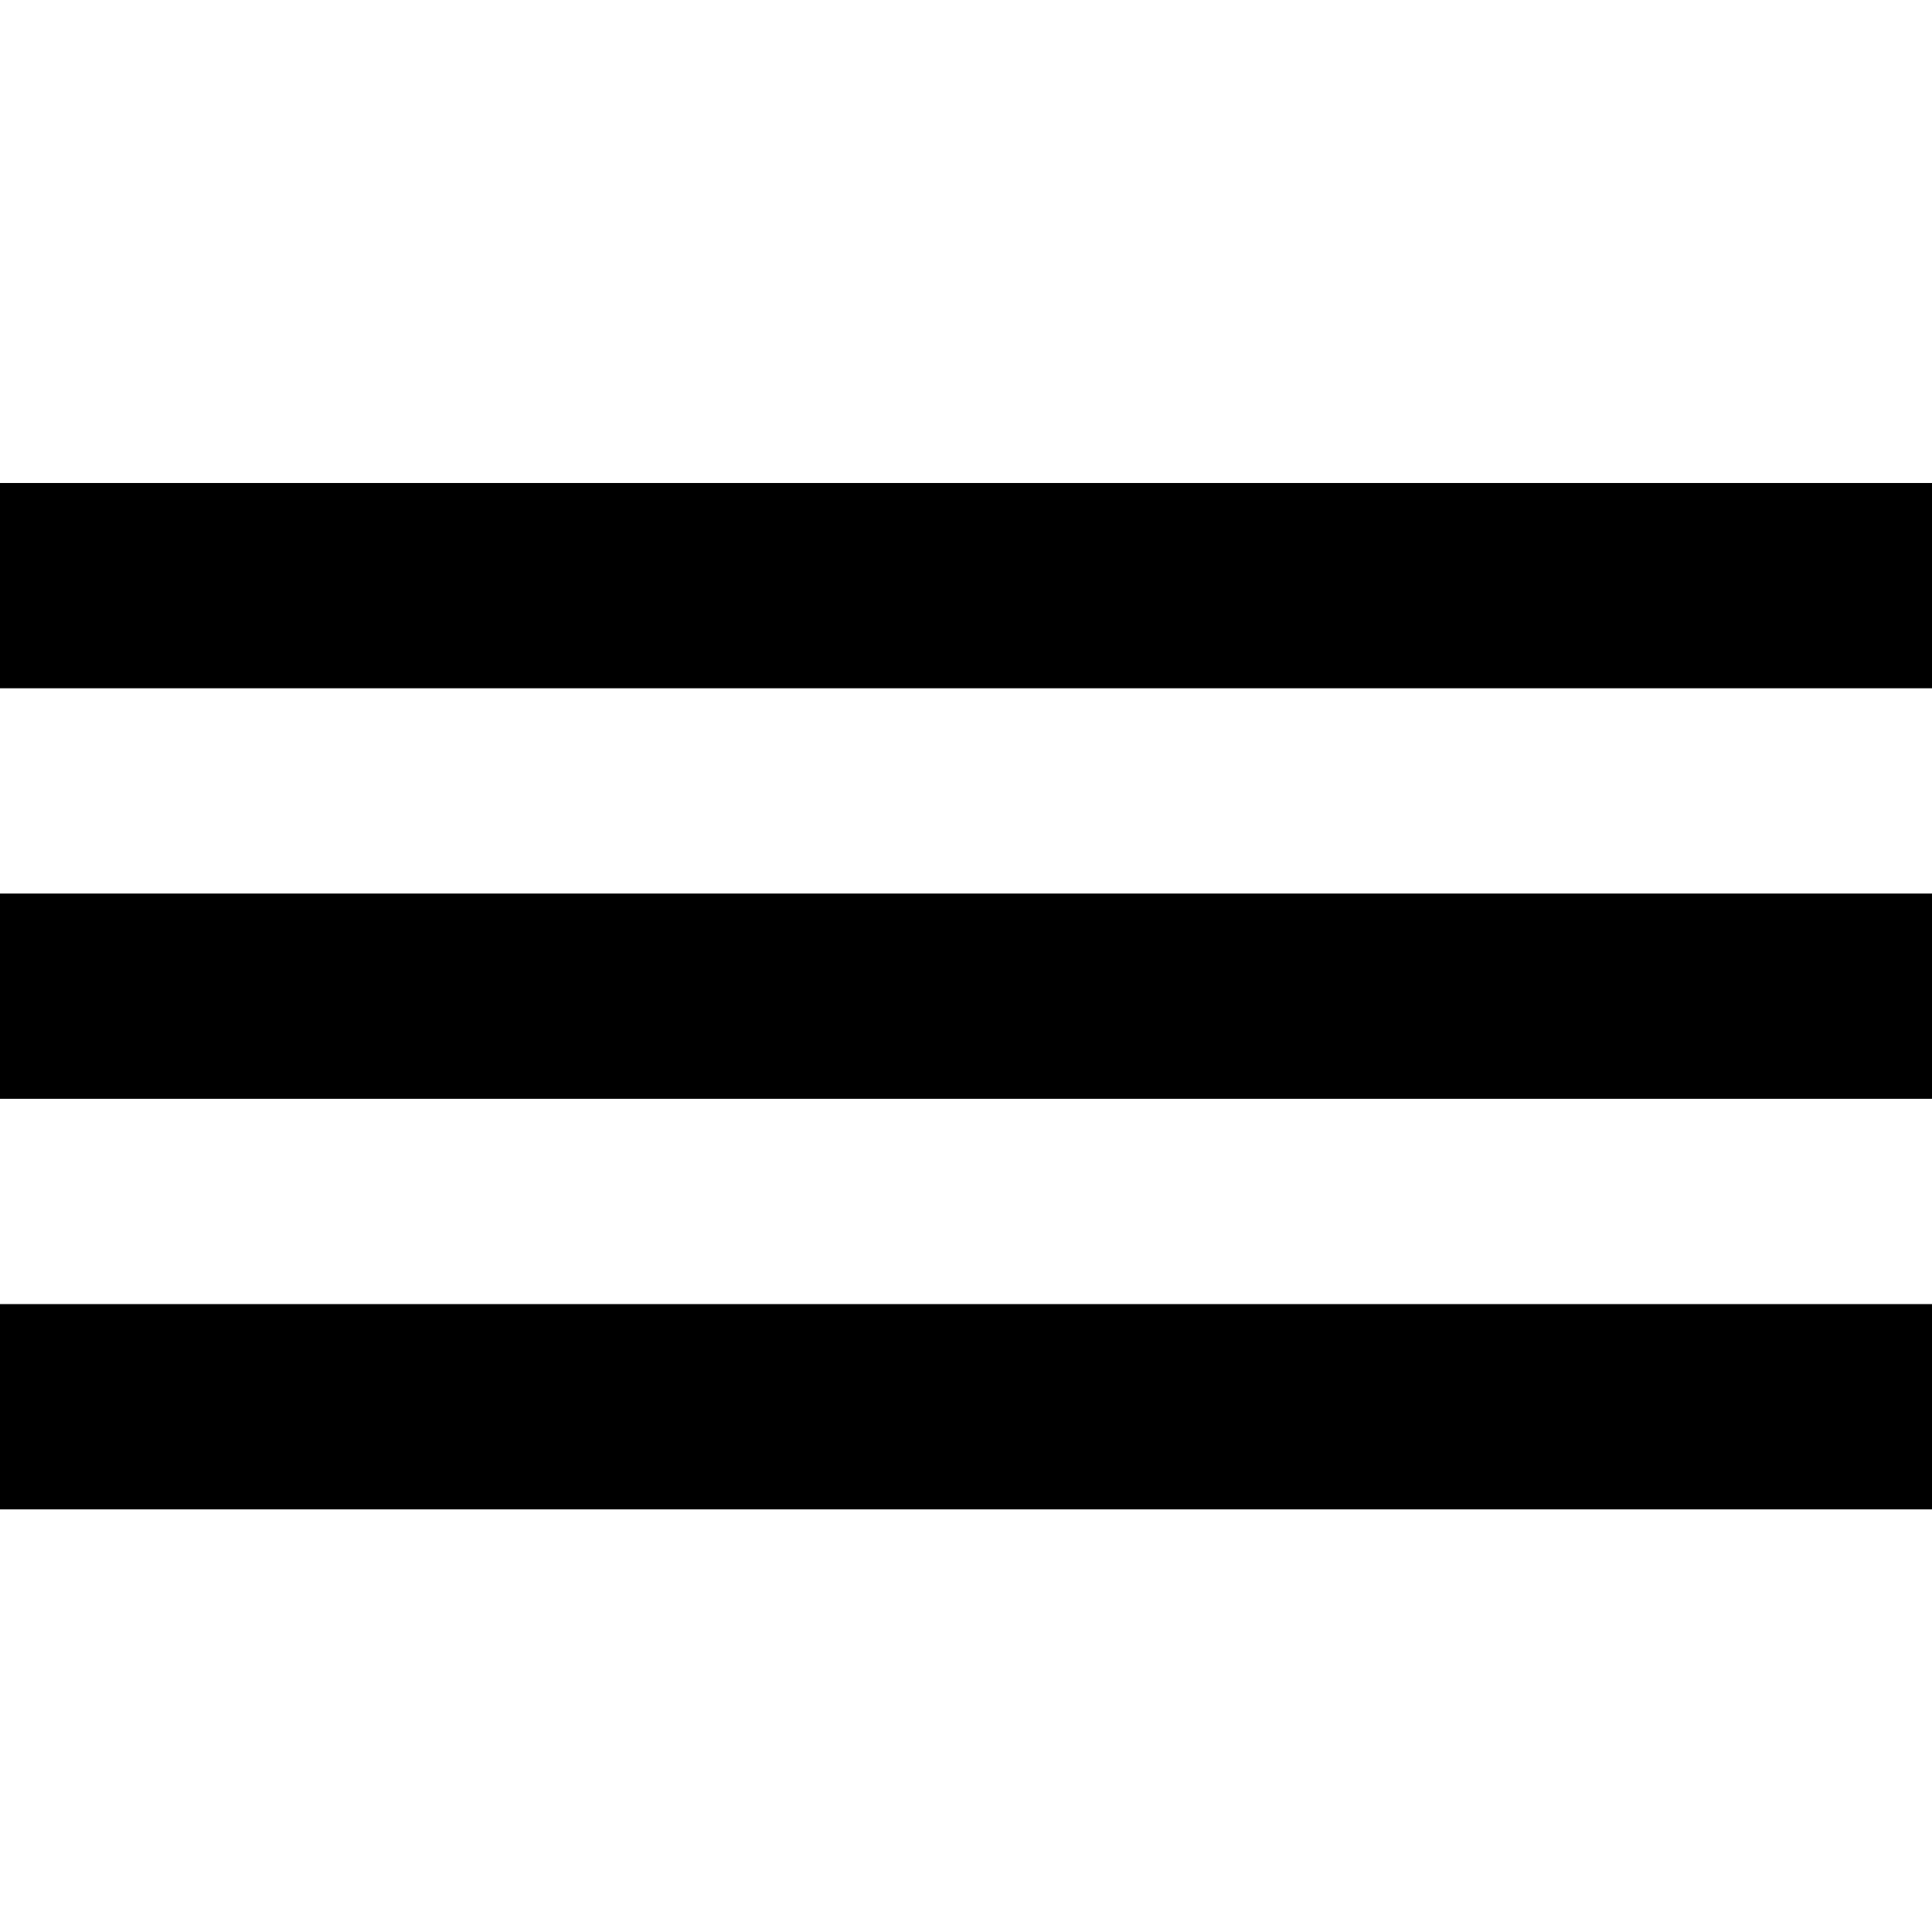 <?xml version="1.0" encoding="UTF-8" standalone="no"?>
<svg width="32px" height="32px" viewBox="0 0 32 32" version="1.1" xmlns="http://www.w3.org/2000/svg" xmlns:xlink="http://www.w3.org/1999/xlink" xmlns:sketch="http://www.bohemiancoding.com/sketch/ns">
    <!-- Generator: Sketch 3.0.4 (8053) - http://www.bohemiancoding.com/sketch -->
    <title>menu</title>
    <desc>Created with Sketch.</desc>
    <defs></defs>
    <g id="Page-1" stroke="none" stroke-width="1" fill="none" fill-rule="evenodd" sketch:type="MSPage">
        <g id="menu" sketch:type="MSArtboardGroup" fill="#000000">
            <g id="menu-rows" sketch:type="MSLayerGroup" transform="translate(0, 8)">
                <rect id="menu-row-3" sketch:type="MSShapeGroup" x="0" y="13.6" width="32" height="3.4"></rect>
                <rect id="menu-row-2" sketch:type="MSShapeGroup" x="0" y="6.8" width="32" height="3.4"></rect>
                <rect id="menu-row-1" sketch:type="MSShapeGroup" x="0" y="0" width="32" height="3.4"></rect>
            </g>
        </g>
    </g>
</svg>